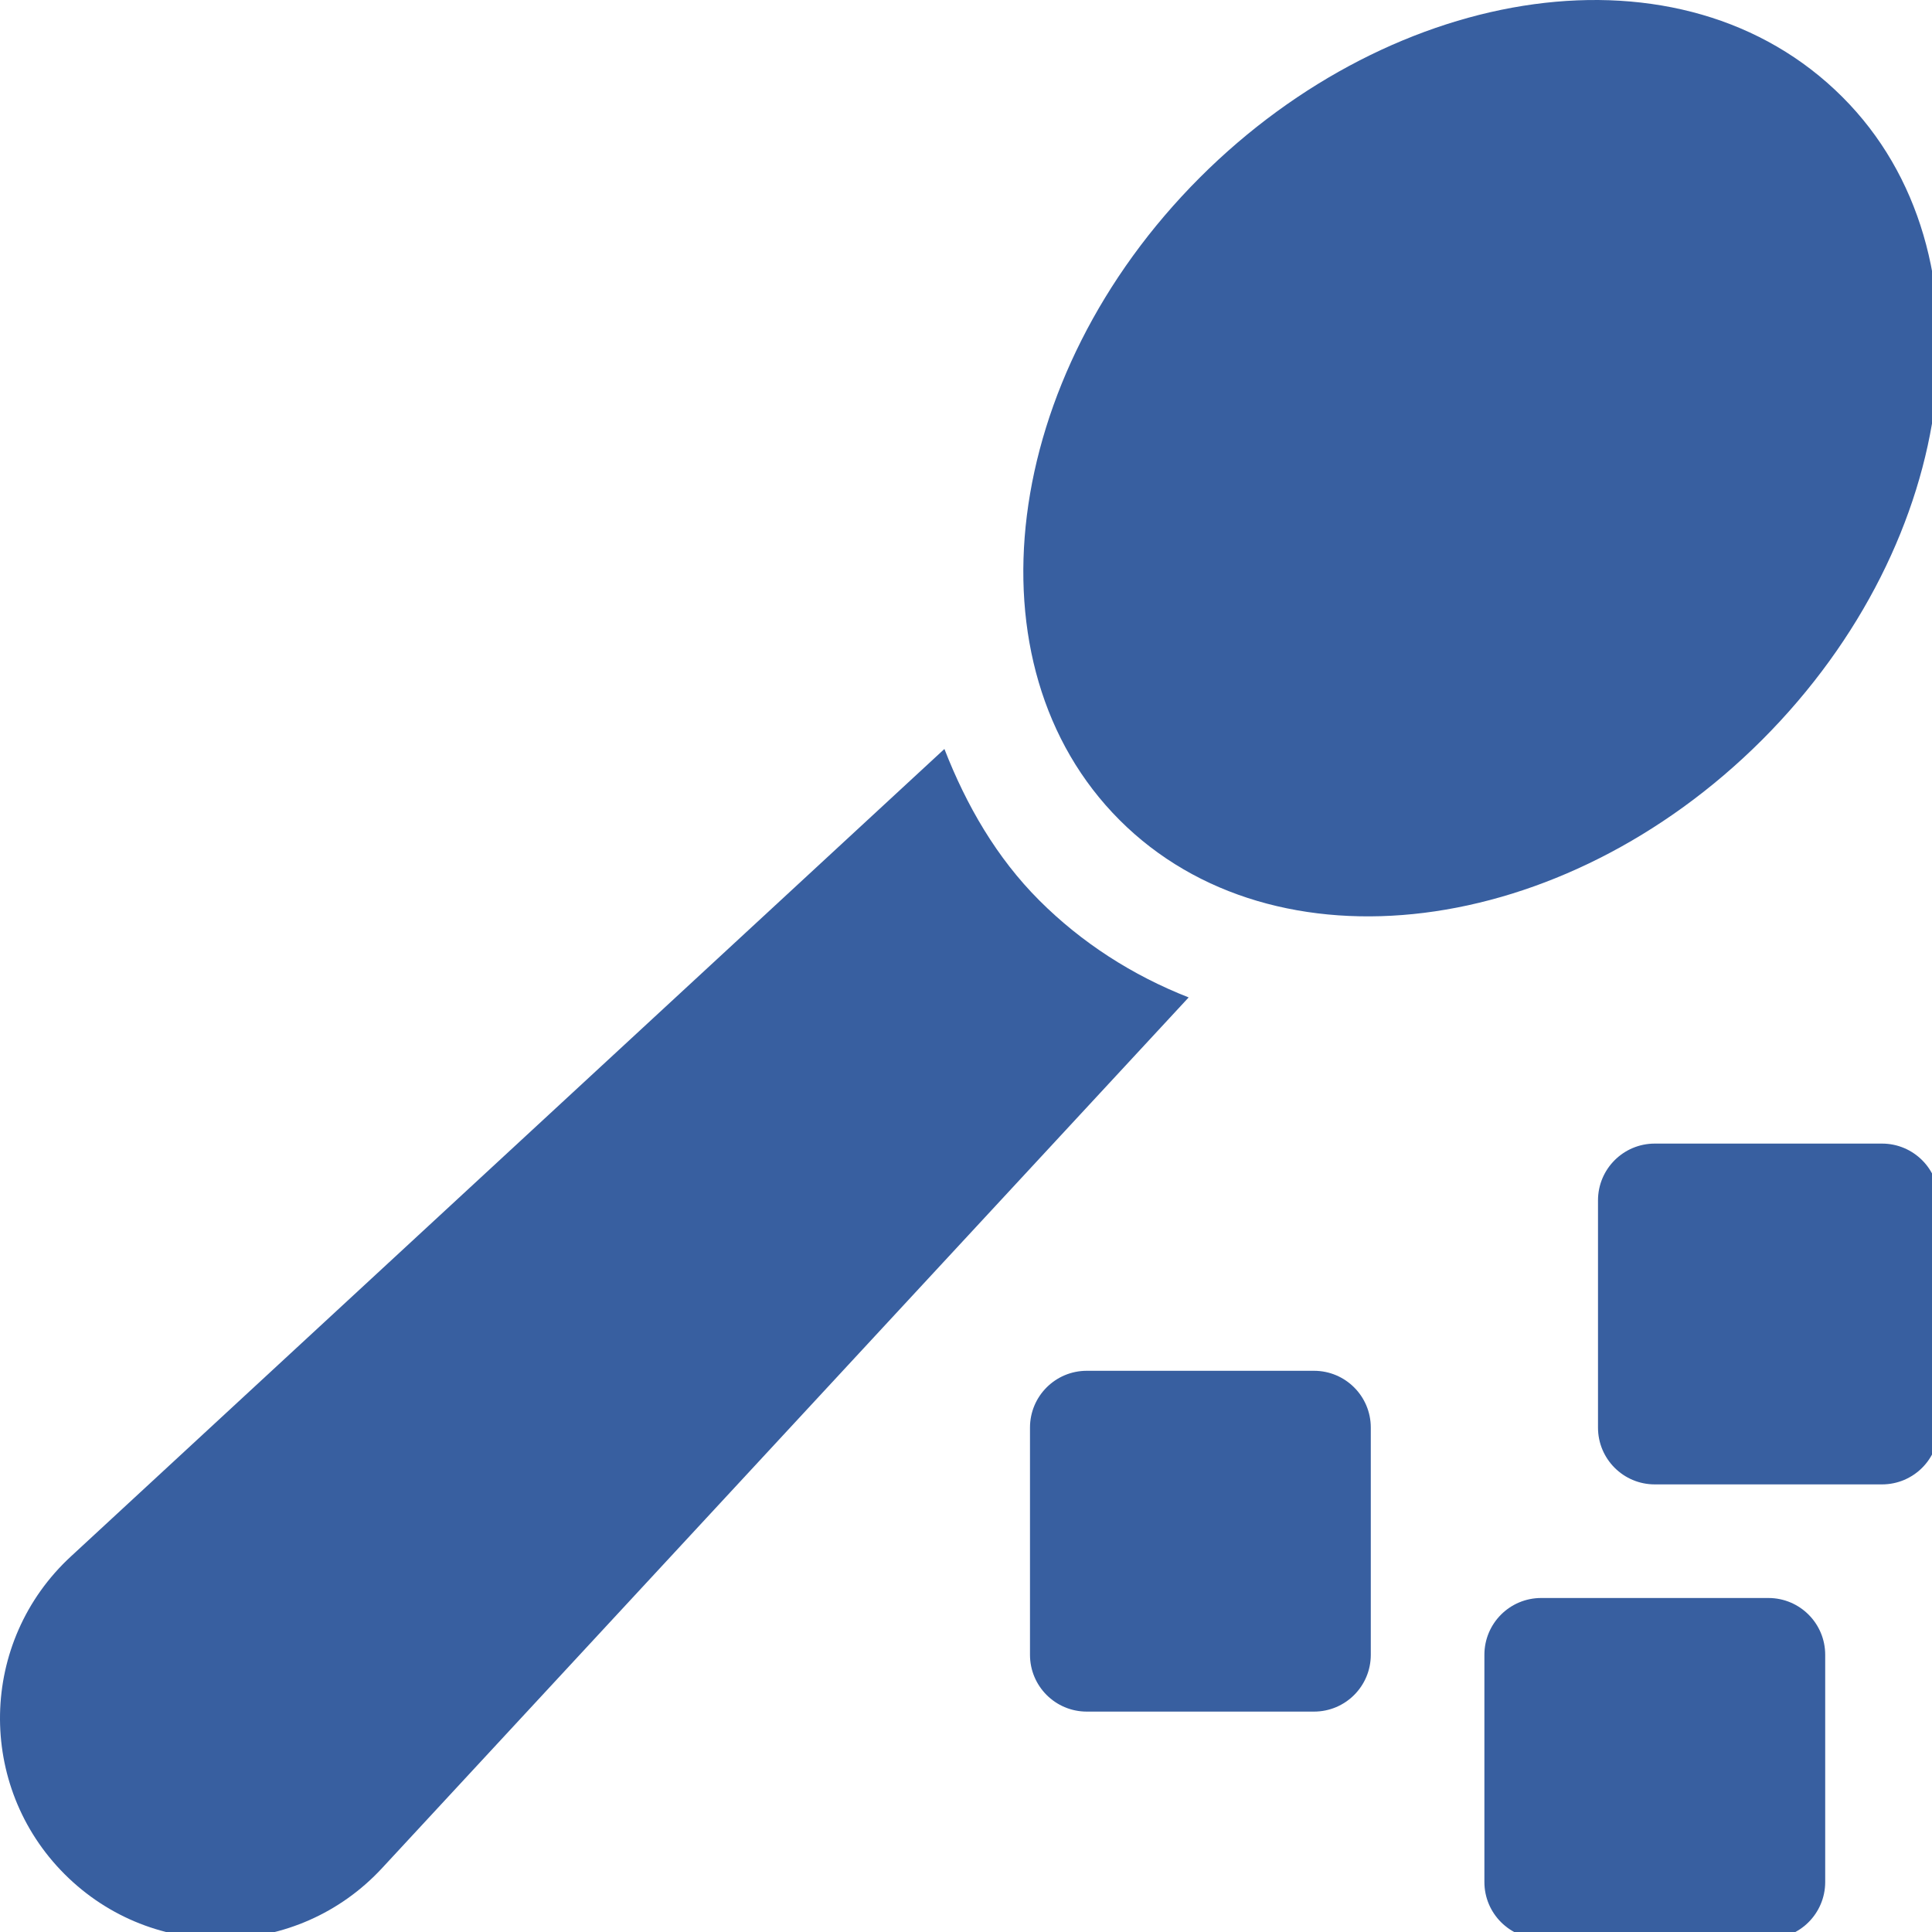 <?xml version="1.0" encoding="UTF-8" standalone="no"?>
<!-- Generator: Adobe Illustrator 19.0.0, SVG Export Plug-In . SVG Version: 6.00 Build 0)  -->

<svg
   xmlns:dc="http://purl.org/dc/elements/1.1/"
   xmlns:cc="http://creativecommons.org/ns#"
   xmlns:rdf="http://www.w3.org/1999/02/22-rdf-syntax-ns#"
   xmlns:svg="http://www.w3.org/2000/svg"
   xmlns="http://www.w3.org/2000/svg"
   xmlns:sodipodi="http://sodipodi.sourceforge.net/DTD/sodipodi-0.dtd"
   xmlns:inkscape="http://www.inkscape.org/namespaces/inkscape"
   version="1.1"
   id="Capa_1"
   x="0px"
   y="0px"
   viewBox="0 0 50 50"
   xml:space="preserve"
   sodipodi:docname="spoon.svg"
   width="50"
   height="50"
   inkscape:version="0.92.2 5c3e80d, 2017-08-06"><defs
     id="defs177" /><sodipodi:namedview
     pagecolor="#ffffff"
     bordercolor="#666666"
     borderopacity="1"
     objecttolerance="10"
     gridtolerance="10"
     guidetolerance="10"
     inkscape:pageopacity="0"
     inkscape:pageshadow="2"
     inkscape:window-width="1440"
     inkscape:window-height="849"
     id="namedview175"
     showgrid="false"
     inkscape:showpageshadow="false"
     fit-margin-top="0"
     fit-margin-left="0"
     fit-margin-right="0"
     fit-margin-bottom="0"
     inkscape:zoom="8.9943954"
     inkscape:cx="22.590262"
     inkscape:cy="28.191276"
     inkscape:window-x="0"
     inkscape:window-y="0"
     inkscape:window-maximized="0"
     inkscape:current-layer="Capa_1" /><g
     id="g118"
     style="fill:#385fa0;fill-opacity:1"
     transform="matrix(0.098,0,0,0.098,-1.5848366e-6,-2.1371028e-5)"><g
       id="g116"
       style="fill:#385fa0;fill-opacity:1"><path
         d="M 274.455,237.776 C 263.196,226.517 255.207,212.705 249.399,197.789 L 18.774,410.979 c -24.441,22.524 -25.024,60.64 -1.714,83.95 23.408,23.408 61.474,22.646 83.921,-1.685 L 313.903,263.4 c -14.864,-5.829 -28.268,-14.444 -39.448,-25.624 z"
         id="path114"
         style="fill:#385fa0;fill-opacity:1"
         inkscape:connector-curvature="0" /></g></g><g
     id="g124"
     style="fill:#385fa0;fill-opacity:1"
     transform="matrix(0.098,0,0,0.098,-1.5848366e-6,-2.1371028e-5)"><g
       id="g122"
       style="fill:#385fa0;fill-opacity:1"><path
         d="M 486.579,25.652 C 444.217,-16.74 368.209,-4.47 316.877,46.863 c -52.632,52.632 -62.153,128.76 -21.211,169.702 40.88,40.915 117.022,31.47 169.702,-21.211 C 518,142.707 527.507,66.579 486.579,25.652 Z"
         id="path120"
         style="fill:#385fa0;fill-opacity:1"
         inkscape:connector-curvature="0" /></g></g><g
     id="g130"
     style="fill:#385fa0;fill-opacity:1"
     transform="matrix(0.098,0,0,0.098,-1.5848366e-6,-2.1371028e-5)"><g
       id="g128"
       style="fill:#385fa0;fill-opacity:1"><path
         d="m 497,302 h -60 c -8.291,0 -15,6.709 -15,15 v 60 c 0,8.291 6.709,15 15,15 h 60 c 8.291,0 15,-6.709 15,-15 v -60 c 0,-8.291 -6.709,-15 -15,-15 z"
         id="path126"
         style="fill:#385fa0;fill-opacity:1"
         inkscape:connector-curvature="0" /></g></g><g
     id="g136"
     style="fill:#cccccc;fill-opacity:1"
     transform="matrix(0.098,0,0,0.098,-1.5848366e-6,-2.1371028e-5)"><g
       id="g134"
       style="fill:#cccccc;fill-opacity:1"><path
         d="m 347,362 h -60 c -8.291,0 -15,6.709 -15,15 v 60 c 0,8.291 6.709,15 15,15 h 60 c 8.291,0 15,-6.709 15,-15 v -60 c 0,-8.291 -6.709,-15 -15,-15 z"
         id="path132"
         style="fill:#385fa0;fill-opacity:1"
         inkscape:connector-curvature="0" /></g></g><g
     id="g142"
     style="fill:#385fa0;fill-opacity:1"
     transform="matrix(0.098,0,0,0.098,-1.5848366e-6,-2.1371028e-5)"><g
       id="g140"
       style="fill:#385fa0;fill-opacity:1"><path
         d="m 467,422 h -60 c -8.291,0 -15,6.709 -15,15 v 60 c 0,8.291 6.709,15 15,15 h 60 c 8.291,0 15,-6.709 15,-15 v -60 c 0,-8.291 -6.709,-15 -15,-15 z"
         id="path138"
         style="fill:#385fa0;fill-opacity:1"
         inkscape:connector-curvature="0" /></g></g><g
     id="g144"
     style="fill:#385fa0;fill-opacity:1"
     transform="matrix(0.098,0,0,0.098,-1.5848366e-6,-2.1371028e-5)" /><g
     id="g146"
     style="fill:#385fa0;fill-opacity:1"
     transform="matrix(0.098,0,0,0.098,-1.5848366e-6,-2.1371028e-5)" /><g
     id="g148"
     style="fill:#385fa0;fill-opacity:1"
     transform="matrix(0.098,0,0,0.098,-1.5848366e-6,-2.1371028e-5)" /><g
     id="g150"
     style="fill:#385fa0;fill-opacity:1"
     transform="matrix(0.098,0,0,0.098,-1.5848366e-6,-2.1371028e-5)" /><g
     id="g152"
     style="fill:#385fa0;fill-opacity:1"
     transform="matrix(0.098,0,0,0.098,-1.5848366e-6,-2.1371028e-5)" /><g
     id="g154"
     style="fill:#385fa0;fill-opacity:1"
     transform="matrix(0.098,0,0,0.098,-1.5848366e-6,-2.1371028e-5)" /><g
     id="g156"
     style="fill:#385fa0;fill-opacity:1"
     transform="matrix(0.098,0,0,0.098,-1.5848366e-6,-2.1371028e-5)" /><g
     id="g158"
     style="fill:#385fa0;fill-opacity:1"
     transform="matrix(0.098,0,0,0.098,-1.5848366e-6,-2.1371028e-5)" /><g
     id="g160"
     style="fill:#385fa0;fill-opacity:1"
     transform="matrix(0.098,0,0,0.098,-1.5848366e-6,-2.1371028e-5)" /><g
     id="g162"
     style="fill:#385fa0;fill-opacity:1"
     transform="matrix(0.098,0,0,0.098,-1.5848366e-6,-2.1371028e-5)" /><g
     id="g164"
     style="fill:#385fa0;fill-opacity:1"
     transform="matrix(0.098,0,0,0.098,-1.5848366e-6,-2.1371028e-5)" /><g
     id="g166"
     style="fill:#385fa0;fill-opacity:1"
     transform="matrix(0.098,0,0,0.098,-1.5848366e-6,-2.1371028e-5)" /><g
     id="g168"
     style="fill:#385fa0;fill-opacity:1"
     transform="matrix(0.098,0,0,0.098,-1.5848366e-6,-2.1371028e-5)" /><g
     id="g170"
     style="fill:#385fa0;fill-opacity:1"
     transform="matrix(0.098,0,0,0.098,-1.5848366e-6,-2.1371028e-5)" /><g
     id="g172"
     style="fill:#385fa0;fill-opacity:1"
     transform="matrix(0.098,0,0,0.098,-1.5848366e-6,-2.1371028e-5)" /></svg>
